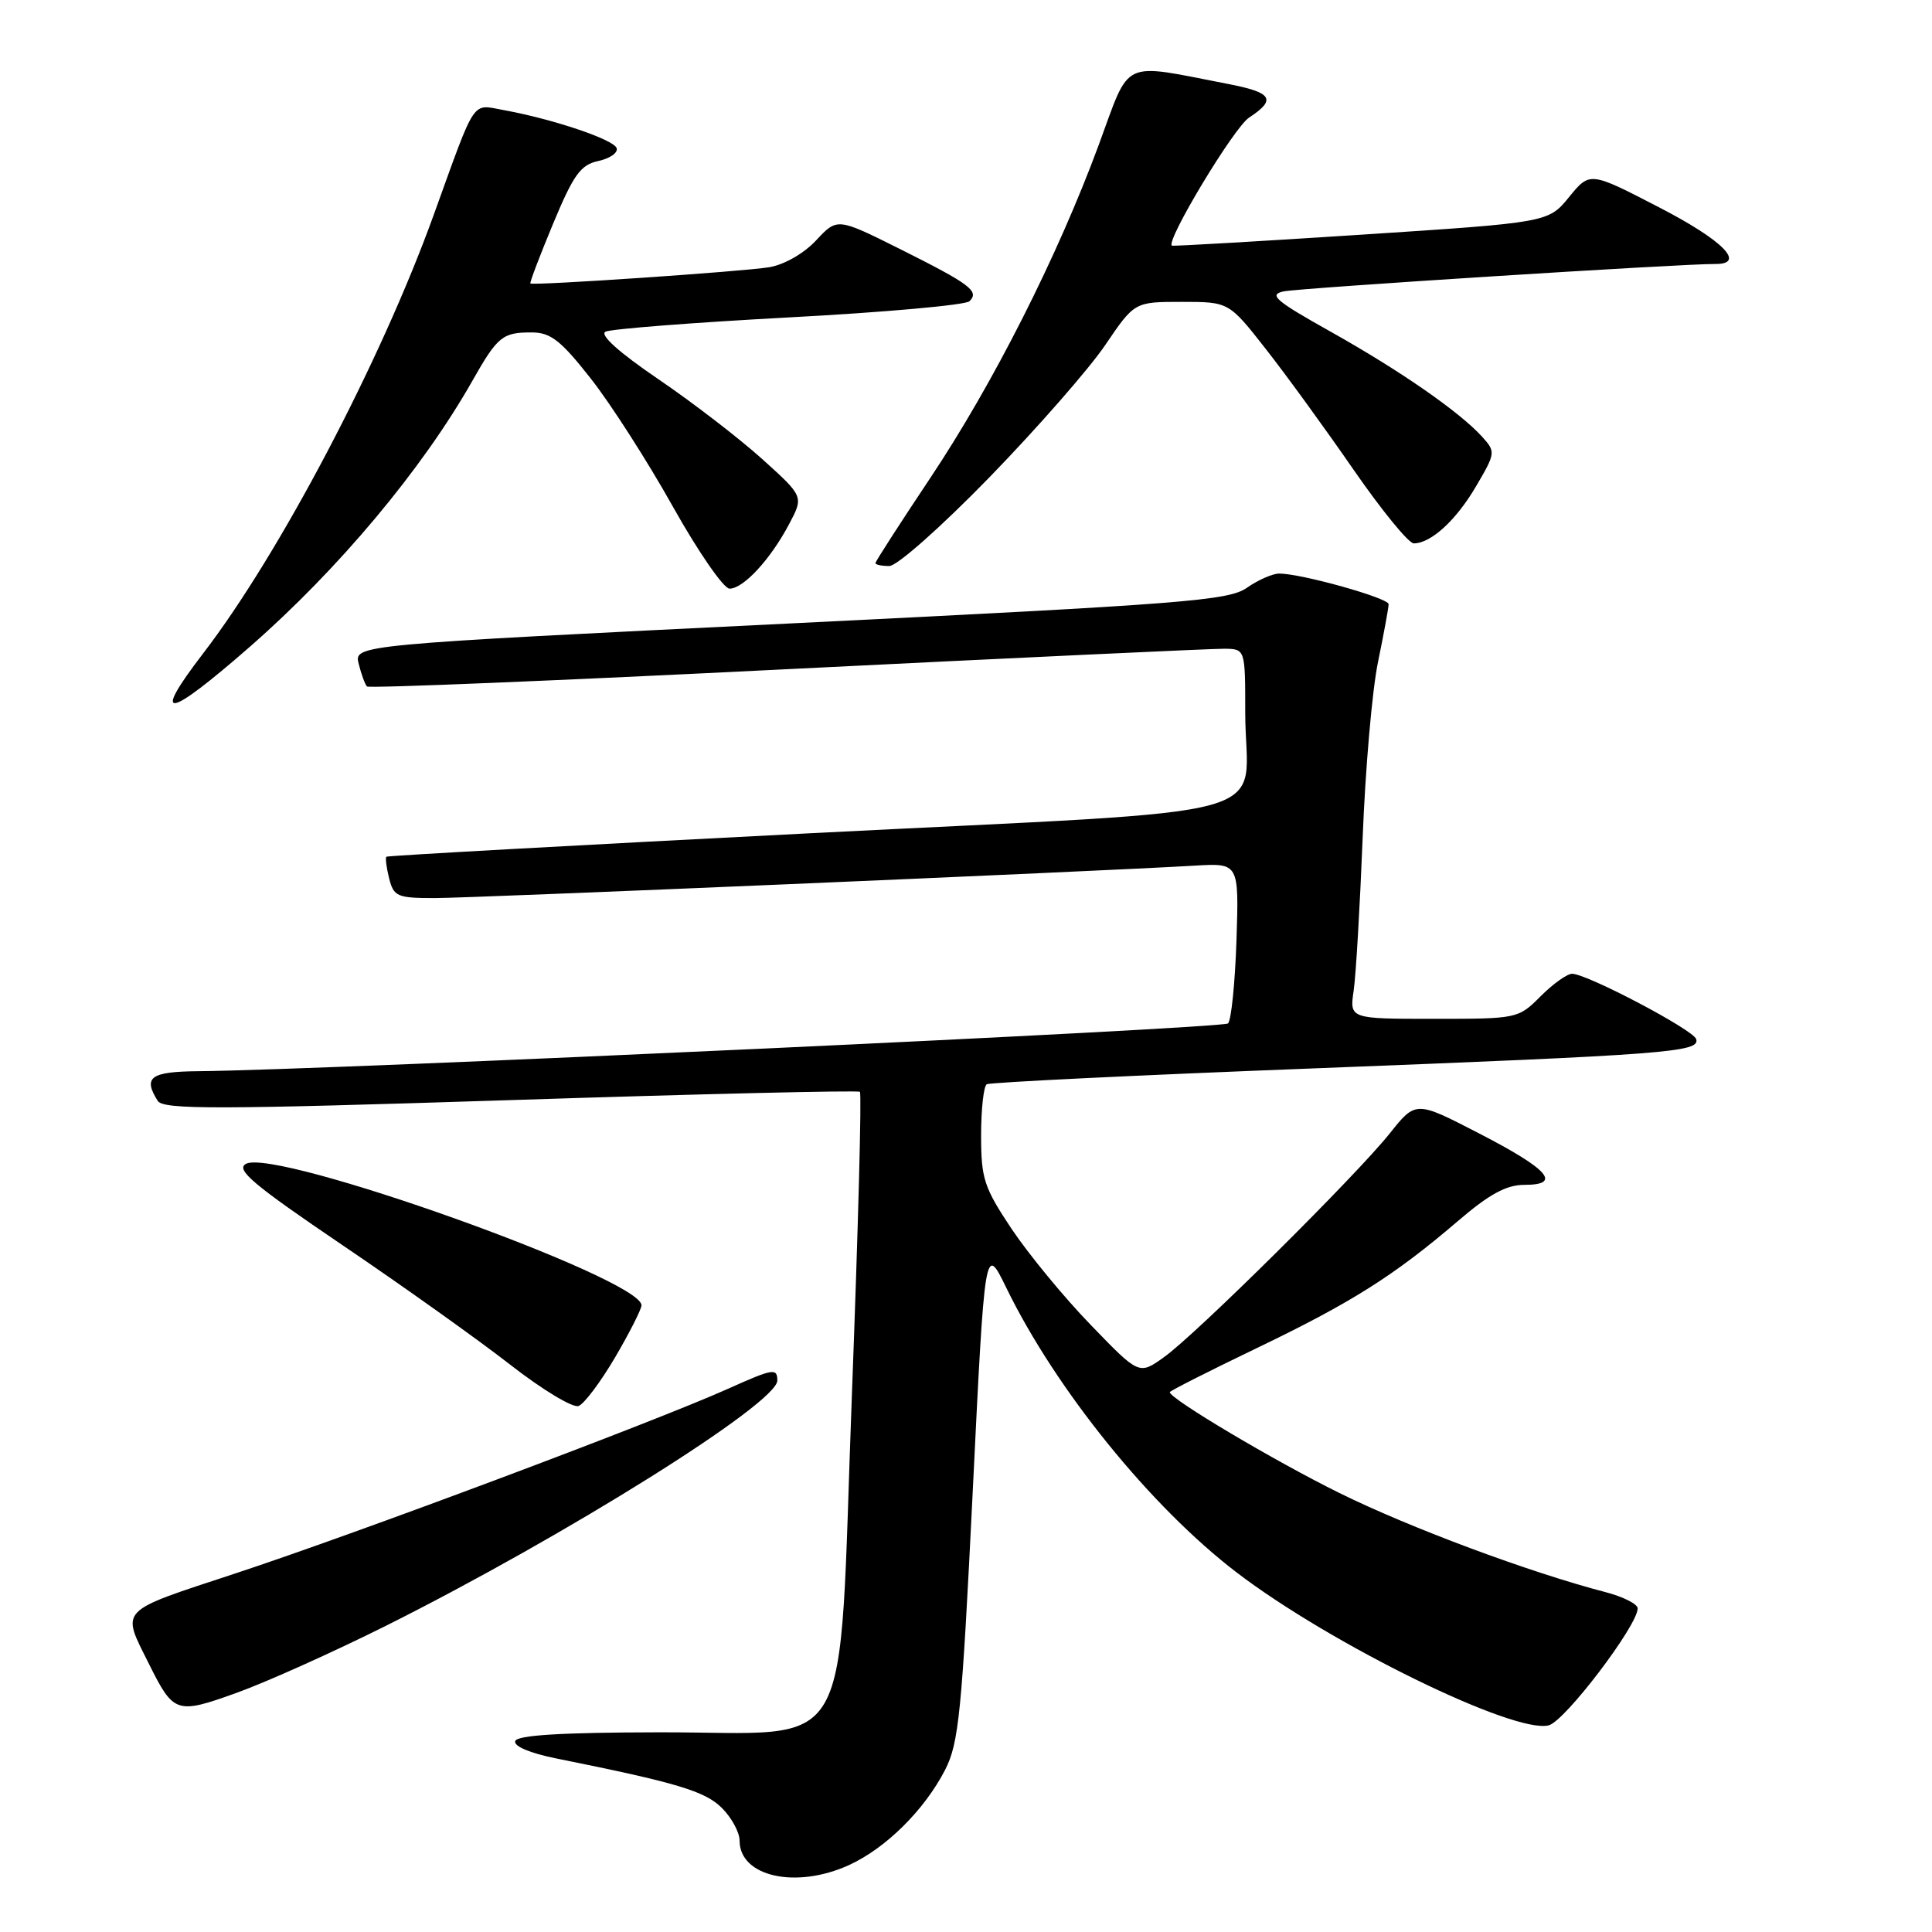 <?xml version="1.0" encoding="UTF-8" standalone="no"?>
<!DOCTYPE svg PUBLIC "-//W3C//DTD SVG 1.1//EN" "http://www.w3.org/Graphics/SVG/1.1/DTD/svg11.dtd" >
<svg xmlns="http://www.w3.org/2000/svg" xmlns:xlink="http://www.w3.org/1999/xlink" version="1.1" viewBox="0 0 256 256">
 <g >
 <path fill="currentColor"
d=" M 112.50 247.13 C 117.38 244.90 122.48 239.85 125.23 234.52 C 127.05 230.97 127.45 226.93 128.89 197.67 C 130.50 164.81 130.50 164.81 133.35 170.66 C 139.94 184.17 152.51 199.69 163.89 208.38 C 176.34 217.89 200.73 229.83 205.23 228.61 C 207.39 228.03 217.00 215.38 217.00 213.12 C 217.00 212.55 215.09 211.58 212.75 210.97 C 202.68 208.35 186.77 202.42 177.50 197.84 C 168.83 193.56 155.00 185.34 155.00 184.47 C 155.00 184.31 160.15 181.70 166.45 178.67 C 179.08 172.60 184.70 169.05 193.14 161.83 C 197.32 158.24 199.59 157.00 201.97 157.00 C 207.03 157.00 205.22 154.94 195.98 150.18 C 187.60 145.85 187.60 145.85 184.15 150.18 C 179.66 155.81 158.45 176.84 154.21 179.85 C 150.93 182.19 150.93 182.19 144.53 175.56 C 141.00 171.92 136.30 166.20 134.06 162.86 C 130.38 157.34 130.00 156.18 130.00 150.45 C 130.00 146.97 130.34 143.92 130.75 143.67 C 131.16 143.42 150.62 142.47 174.00 141.57 C 221.04 139.74 225.30 139.42 224.75 137.68 C 224.36 136.45 210.37 129.08 208.33 129.03 C 207.68 129.01 205.80 130.35 204.15 132.00 C 201.18 134.98 201.06 135.00 189.99 135.00 C 178.82 135.00 178.82 135.00 179.37 131.25 C 179.67 129.19 180.20 120.08 180.56 111.00 C 180.91 101.92 181.82 91.43 182.60 87.68 C 183.37 83.94 184.00 80.50 184.00 80.06 C 184.00 79.24 172.44 76.00 169.50 76.00 C 168.63 76.00 166.70 76.85 165.21 77.89 C 162.76 79.59 156.95 80.04 104.70 82.61 C 46.89 85.44 46.89 85.44 47.53 87.97 C 47.88 89.36 48.37 90.70 48.63 90.96 C 48.88 91.22 73.93 90.19 104.30 88.67 C 134.66 87.16 160.74 85.94 162.25 85.96 C 165.00 86.00 165.00 86.00 165.00 94.43 C 165.00 109.03 171.92 107.12 107.36 110.41 C 76.64 111.98 51.37 113.38 51.20 113.52 C 51.04 113.65 51.20 114.94 51.56 116.38 C 52.17 118.80 52.63 119.00 57.60 119.00 C 62.59 119.00 145.15 115.48 158.34 114.70 C 164.17 114.36 164.17 114.36 163.84 124.60 C 163.65 130.23 163.15 135.19 162.72 135.61 C 162.05 136.28 43.29 141.79 26.25 141.94 C 19.93 142.00 18.92 142.74 20.90 145.87 C 21.64 147.04 28.76 147.02 67.64 145.77 C 92.86 144.95 113.70 144.46 113.94 144.67 C 114.19 144.88 113.71 162.83 112.89 184.55 C 111.02 234.16 113.68 229.48 87.29 229.54 C 74.34 229.56 68.53 229.92 68.27 230.70 C 68.04 231.38 70.22 232.30 73.69 233.00 C 89.70 236.22 93.42 237.33 95.66 239.57 C 96.95 240.86 98.00 242.80 98.00 243.90 C 98.00 248.67 105.47 250.34 112.50 247.13 Z  M 51.13 215.43 C 74.98 203.49 103.00 185.94 103.00 182.93 C 103.00 181.24 102.43 181.34 96.47 184.02 C 86.60 188.44 47.37 203.15 31.21 208.48 C 15.47 213.67 16.05 213.07 19.75 220.50 C 23.01 227.05 23.39 227.18 31.35 224.31 C 35.28 222.90 44.18 218.90 51.13 215.43 Z  M 81.52 179.83 C 83.43 176.57 85.00 173.47 85.00 172.96 C 85.00 169.41 36.45 152.05 32.58 154.22 C 31.20 154.99 33.56 156.98 45.41 165.01 C 53.40 170.42 63.39 177.54 67.62 180.84 C 71.84 184.13 75.91 186.59 76.67 186.30 C 77.42 186.01 79.60 183.10 81.52 179.83 Z  M 33.13 85.68 C 44.87 75.41 55.95 62.17 62.57 50.50 C 65.94 44.55 66.59 44.03 70.50 44.05 C 72.97 44.06 74.34 45.14 78.28 50.16 C 80.92 53.51 85.81 61.14 89.16 67.13 C 92.51 73.11 95.89 78.00 96.67 78.00 C 98.51 78.00 102.10 74.11 104.56 69.45 C 106.50 65.79 106.50 65.79 101.00 60.83 C 97.97 58.10 91.78 53.33 87.23 50.24 C 82.00 46.68 79.42 44.36 80.23 43.95 C 80.93 43.59 91.85 42.74 104.50 42.06 C 117.15 41.39 127.93 40.42 128.45 39.92 C 129.82 38.59 128.59 37.67 119.22 32.98 C 110.94 28.85 110.94 28.85 108.14 31.85 C 106.52 33.59 103.91 35.08 101.92 35.41 C 98.50 35.98 70.69 37.87 70.28 37.56 C 70.16 37.47 71.51 33.92 73.28 29.66 C 76.01 23.11 76.93 21.84 79.29 21.33 C 80.82 21.00 81.91 20.24 81.71 19.63 C 81.33 18.49 73.29 15.78 66.75 14.59 C 62.44 13.81 63.15 12.75 57.46 28.50 C 50.45 47.90 37.05 73.39 26.91 86.59 C 19.95 95.66 22.07 95.35 33.13 85.68 Z  M 131.10 63.25 C 137.38 56.79 144.28 48.91 146.43 45.75 C 150.33 40.00 150.33 40.00 156.58 40.00 C 162.83 40.00 162.83 40.00 167.73 46.25 C 170.43 49.69 175.66 56.89 179.36 62.25 C 183.07 67.61 186.65 72.00 187.33 72.00 C 189.61 72.00 192.96 68.93 195.60 64.41 C 198.18 60.02 198.19 59.87 196.39 57.87 C 193.39 54.57 185.57 49.14 176.32 43.95 C 168.98 39.84 168.05 39.04 170.09 38.61 C 172.25 38.16 222.96 34.94 227.25 34.98 C 231.45 35.02 228.32 31.85 219.83 27.47 C 210.67 22.73 210.67 22.73 207.91 26.11 C 205.16 29.48 205.16 29.48 180.33 31.10 C 166.67 31.99 155.40 32.64 155.28 32.55 C 154.44 31.94 163.50 16.90 165.50 15.59 C 169.17 13.18 168.60 12.26 162.75 11.13 C 148.36 8.35 149.85 7.64 145.59 19.20 C 140.11 34.03 131.59 50.86 123.25 63.36 C 119.26 69.34 116.00 74.40 116.00 74.61 C 116.00 74.83 116.83 75.00 117.84 75.00 C 118.86 75.00 124.70 69.83 131.10 63.25 Z "/>
</g>
</svg>